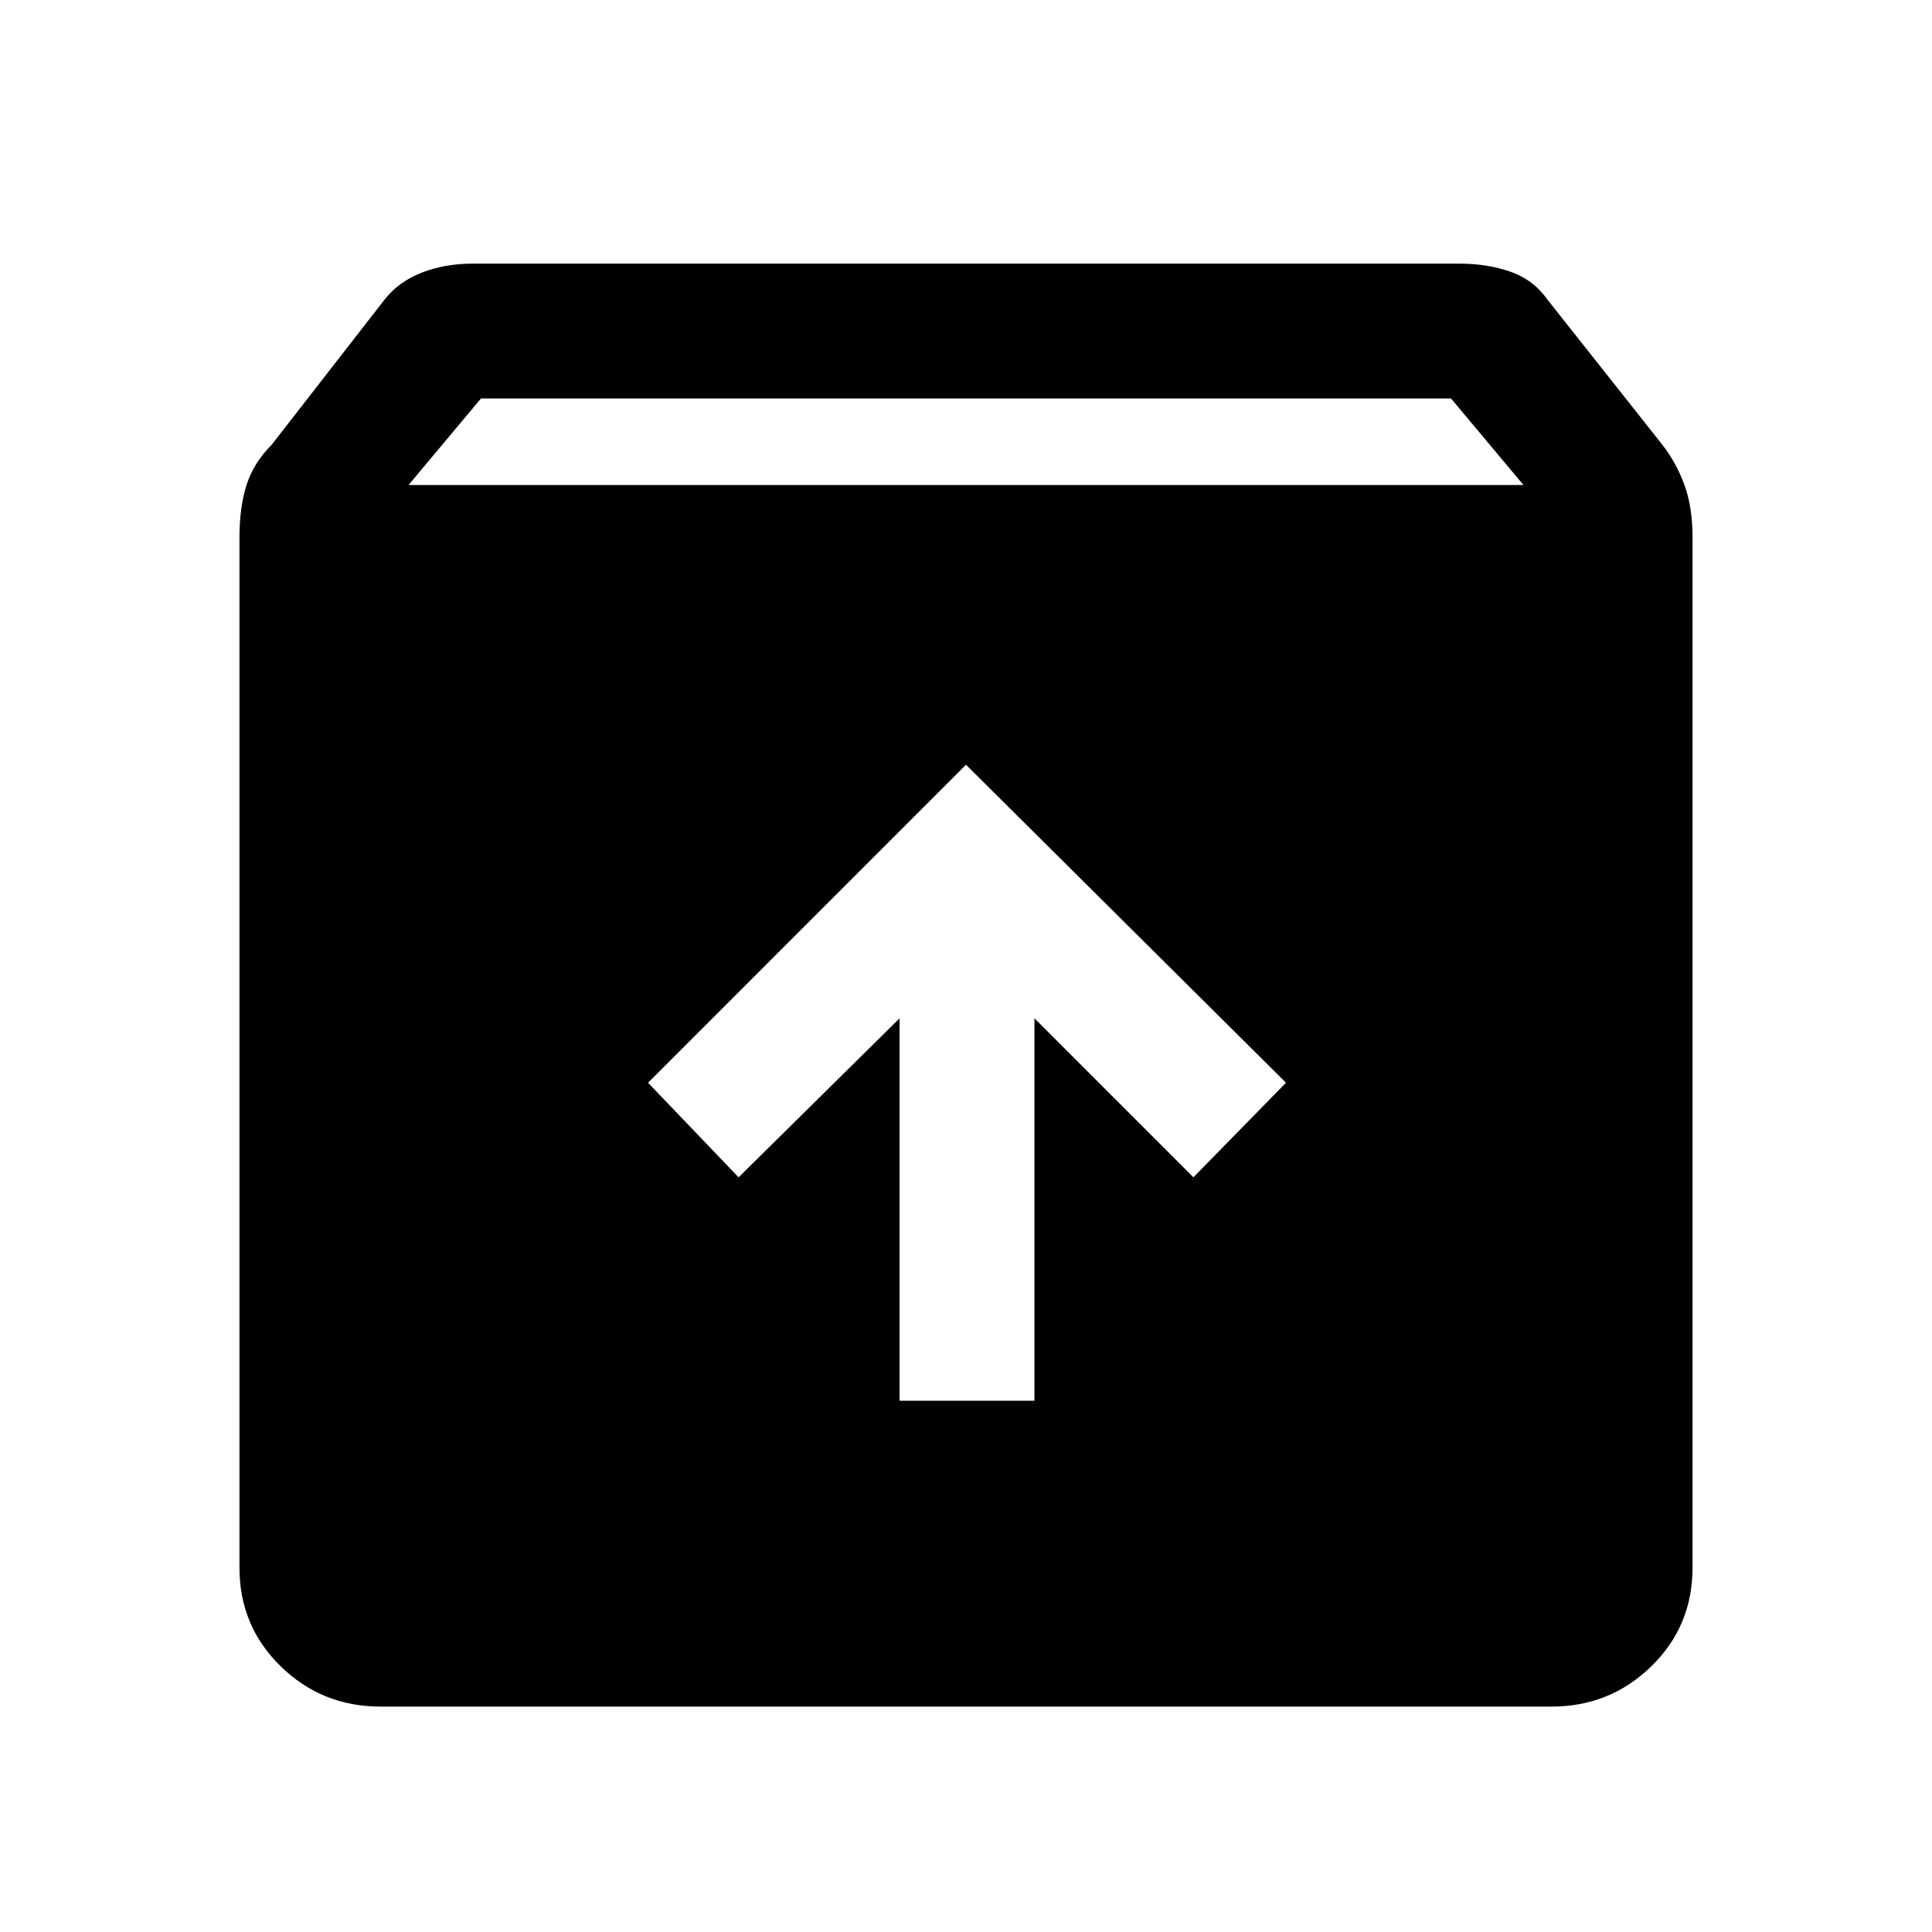 <svg xmlns="http://www.w3.org/2000/svg" height="40" width="40"><path d="M7.875 35.333q-1.208 0-2.063-.833-.854-.833-.854-2.042V11.125q0-.625.146-1.083.146-.459.521-.834l2.333-3q.292-.375.771-.562.479-.188 1.063-.188h20.416q.584 0 1.063.167t.771.583l2.375 3q.291.375.458.834.167.458.167 1.083v21.333q0 1.209-.854 2.042-.855.833-2.063.833Zm.583-25.291h23.084l-1.5-1.792H9.958ZM18.625 29h2.792v-7.917l3.291 3.292 1.917-1.958L20 15.833l-6.583 6.584 1.875 1.958 3.333-3.292Z"/></svg>